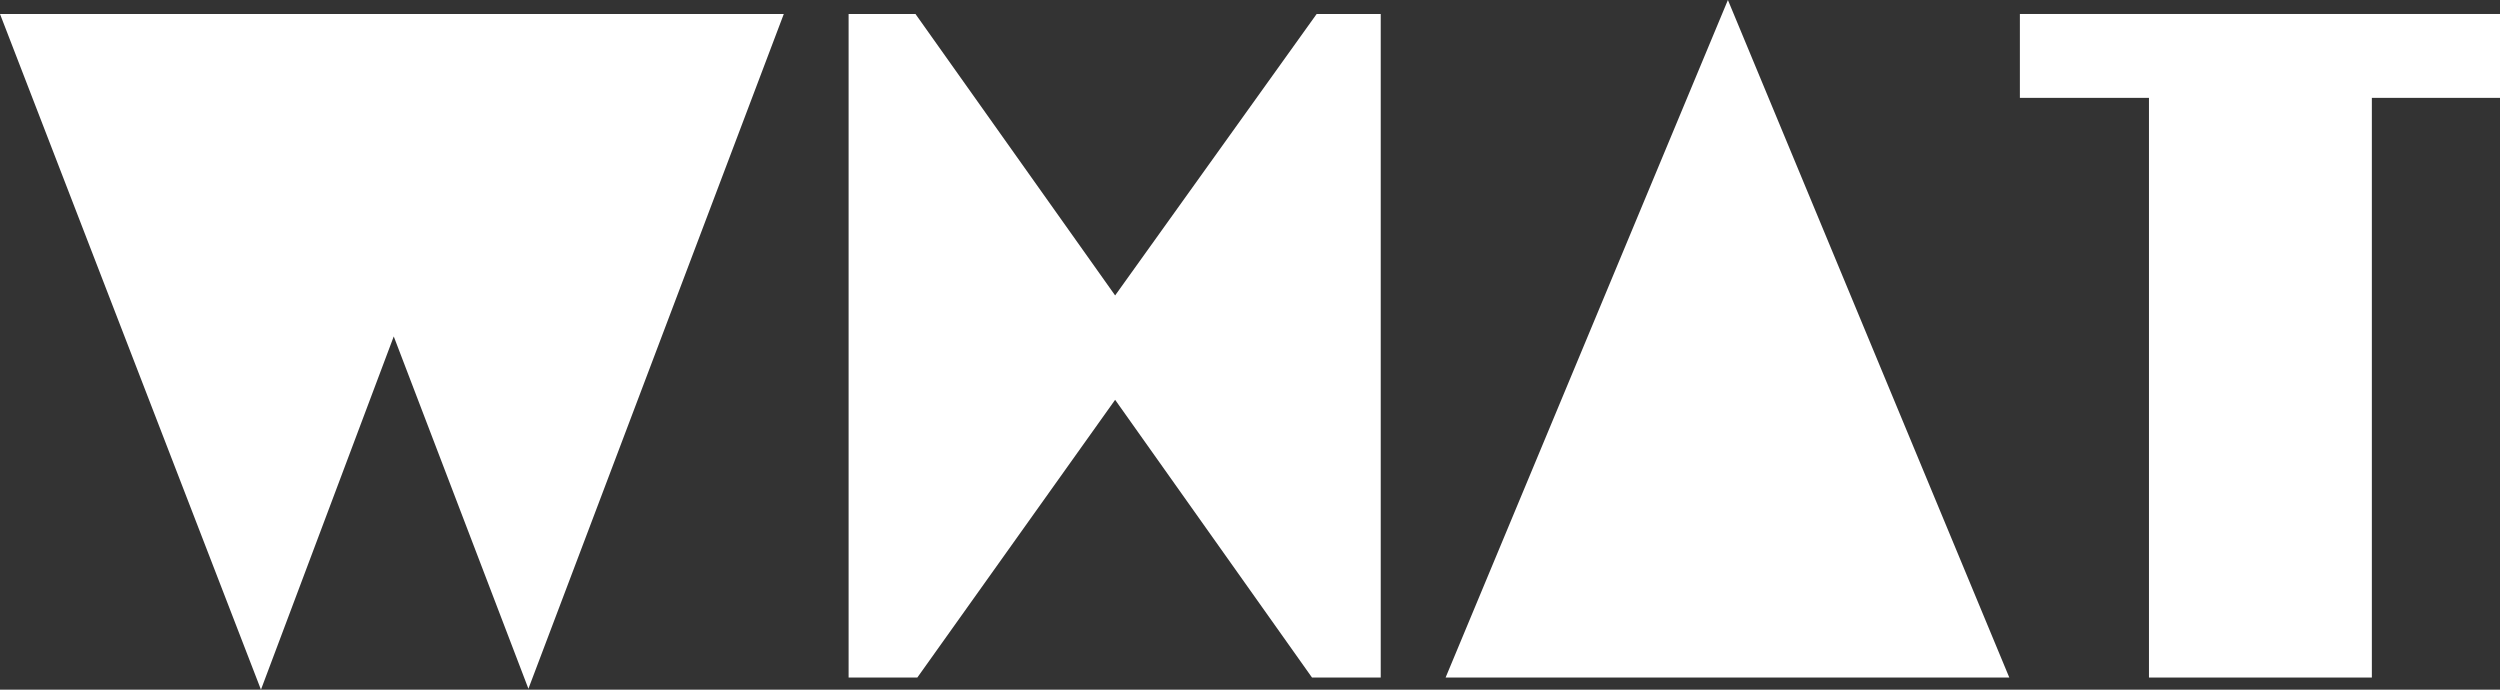 <svg width="348" height="96" viewBox="0 0 348 96" fill="none" xmlns="http://www.w3.org/2000/svg">
<rect x="0" y="0" width="348" height="96" fill="#333333" stroke="none"/>
<path d="M109.104 1.946L73.555 95.87L54.81 46.832L36.325 96L0 1.946H109.104Z" fill="white"/>
<path d="M183.278 1.946H192.197V94.314H182.631L155.226 55.654L127.692 94.314H118.126V1.946H127.433L155.226 41.124L183.278 1.946Z" fill="white"/>
<path d="M201.227 94.314L240.525 0L279.694 94.314H201.227Z" fill="white"/>
<path d="M281.167 1.946H348V13.622H330.161V94.314H299.136V13.622H281.167V1.946Z" fill="white"/>
</svg>
